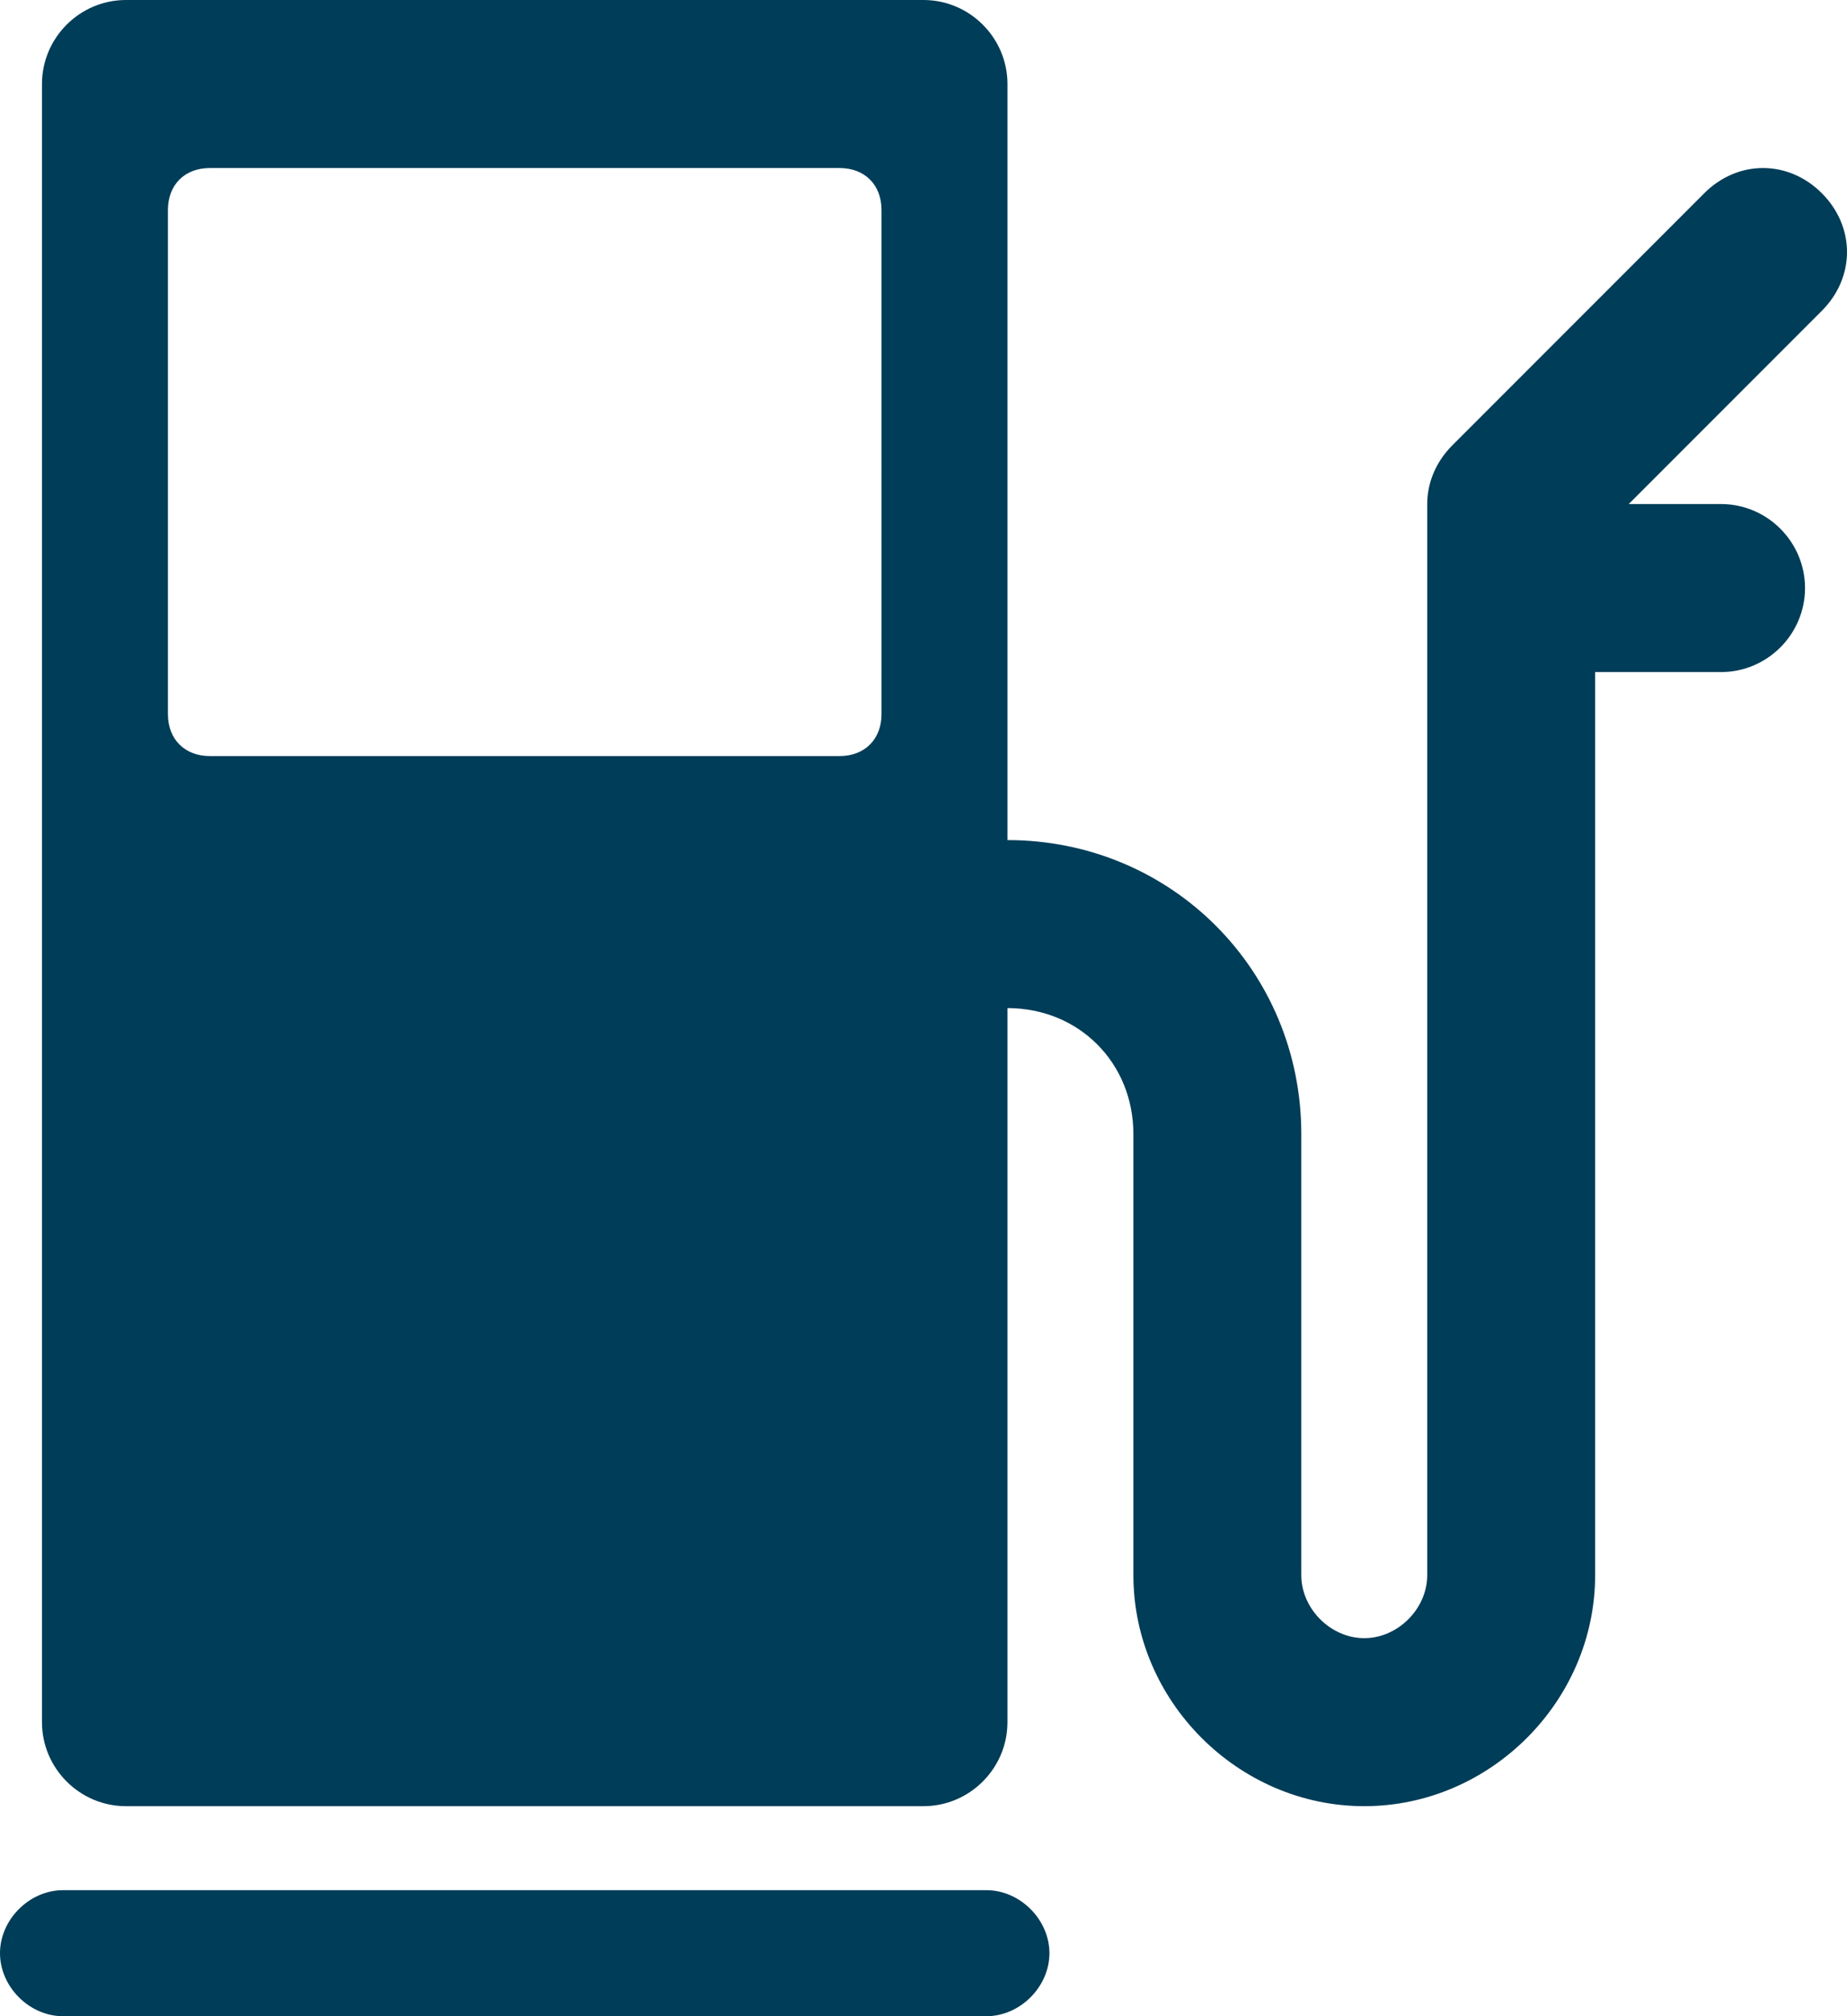 <?xml version="1.0" encoding="utf-8"?>
<!-- Generator: Adobe Illustrator 25.0.0, SVG Export Plug-In . SVG Version: 6.00 Build 0)  -->
<svg version="1.1" id="Layer_1" xmlns="http://www.w3.org/2000/svg" xmlns:xlink="http://www.w3.org/1999/xlink" x="0px"
	y="0px" viewBox="0 0 44 48" style="enable-background:new 0 0 44 48;" xml:space="preserve">
	<style type="text/css">
		.st0 {
			fill: #003D58;
		}
	</style>
	<g id="Layer_2_1_">
		<g id="Icons">
			<path class="st0"
				d="M23.5,45h-22C0.7,45,0,45.7,0,46.5S0.7,48,1.5,48h22c0.8,0,1.5-0.7,1.5-1.5S24.3,45,23.5,45z" />
			<path class="st0" d="M43.4,4.6c-0.8-0.8-2-0.8-2.8,0c0,0,0,0,0,0l-6,6C34.2,11,34,11.5,34,12v25.5c0,0.8-0.7,1.5-1.5,1.5
			c-0.8,0-1.5-0.7-1.5-1.5V27c0-3.9-3.1-7-7-7V2c0-1.1-0.9-2-2-2H3C1.9,0,1,0.9,1,2v39c0,1.1,0.9,2,2,2h19c1.1,0,2-0.9,2-2V24
			c1.7,0,3,1.3,3,3v10.5c0,3,2.5,5.5,5.5,5.5s5.5-2.5,5.5-5.5V16h3c1.1,0,2-0.9,2-2s-0.9-2-2-2h-2.2l4.6-4.6
			C44.2,6.6,44.2,5.4,43.4,4.6C43.4,4.6,43.4,4.6,43.4,4.6z M21,17c0,0.6-0.4,1-1,1H5c-0.6,0-1-0.4-1-1V5c0-0.6,0.4-1,1-1h15
			c0.6,0,1,0.4,1,1V17z" />
		</g>
	</g>
</svg>
